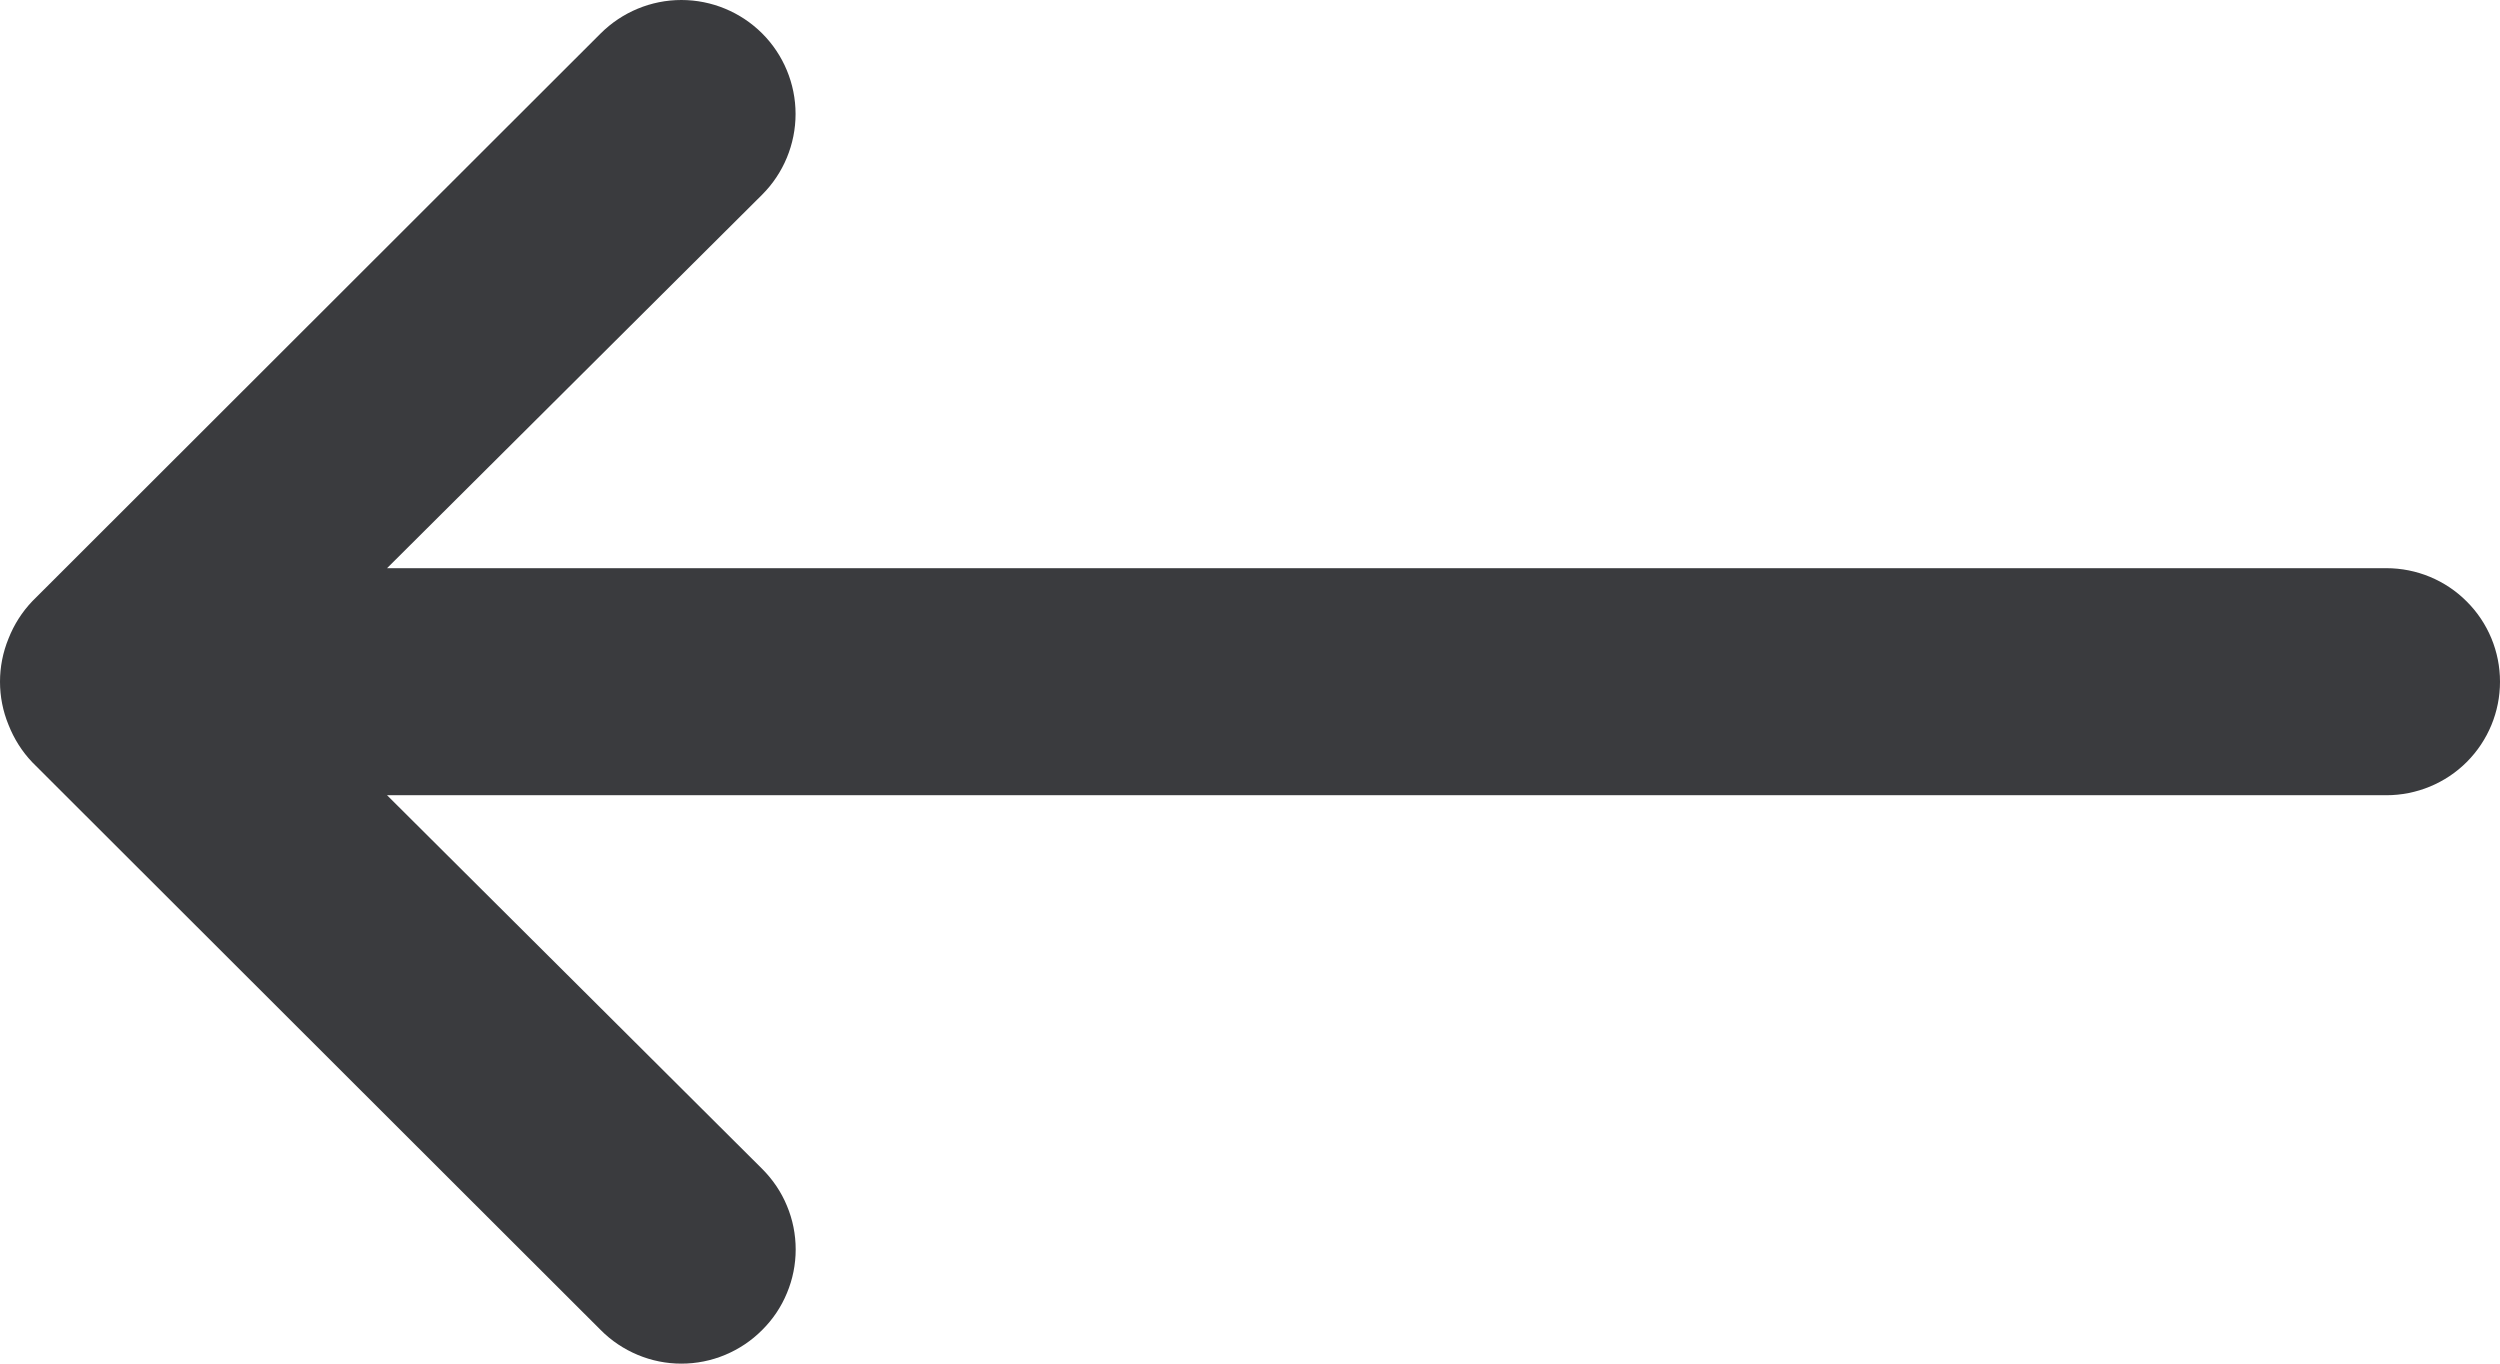 <svg width="22" height="12" viewBox="0 0 22 12" fill="none" xmlns="http://www.w3.org/2000/svg">
<path d="M21 5H3.406L6.707 1.713C6.895 1.525 7.001 1.269 7.001 1.003C7.001 0.737 6.895 0.482 6.707 0.294C6.518 0.106 6.263 0 5.996 0C5.73 0 5.475 0.106 5.286 0.294L0.285 5.29C0.194 5.385 0.123 5.497 0.075 5.619C-0.025 5.863 -0.025 6.136 0.075 6.379C0.123 6.501 0.194 6.614 0.285 6.709L5.286 11.704C5.379 11.798 5.49 11.872 5.612 11.923C5.734 11.974 5.864 12 5.996 12C6.128 12 6.259 11.974 6.381 11.923C6.503 11.872 6.614 11.798 6.707 11.704C6.8 11.612 6.875 11.501 6.925 11.379C6.976 11.258 7.002 11.127 7.002 10.995C7.002 10.863 6.976 10.732 6.925 10.611C6.875 10.489 6.8 10.379 6.707 10.286L3.406 6.998H21C21.265 6.998 21.52 6.893 21.707 6.706C21.895 6.518 22 6.264 22 5.999C22 5.734 21.895 5.48 21.707 5.293C21.52 5.105 21.265 5 21 5Z" fill="#3A3B3E"/>
</svg>
